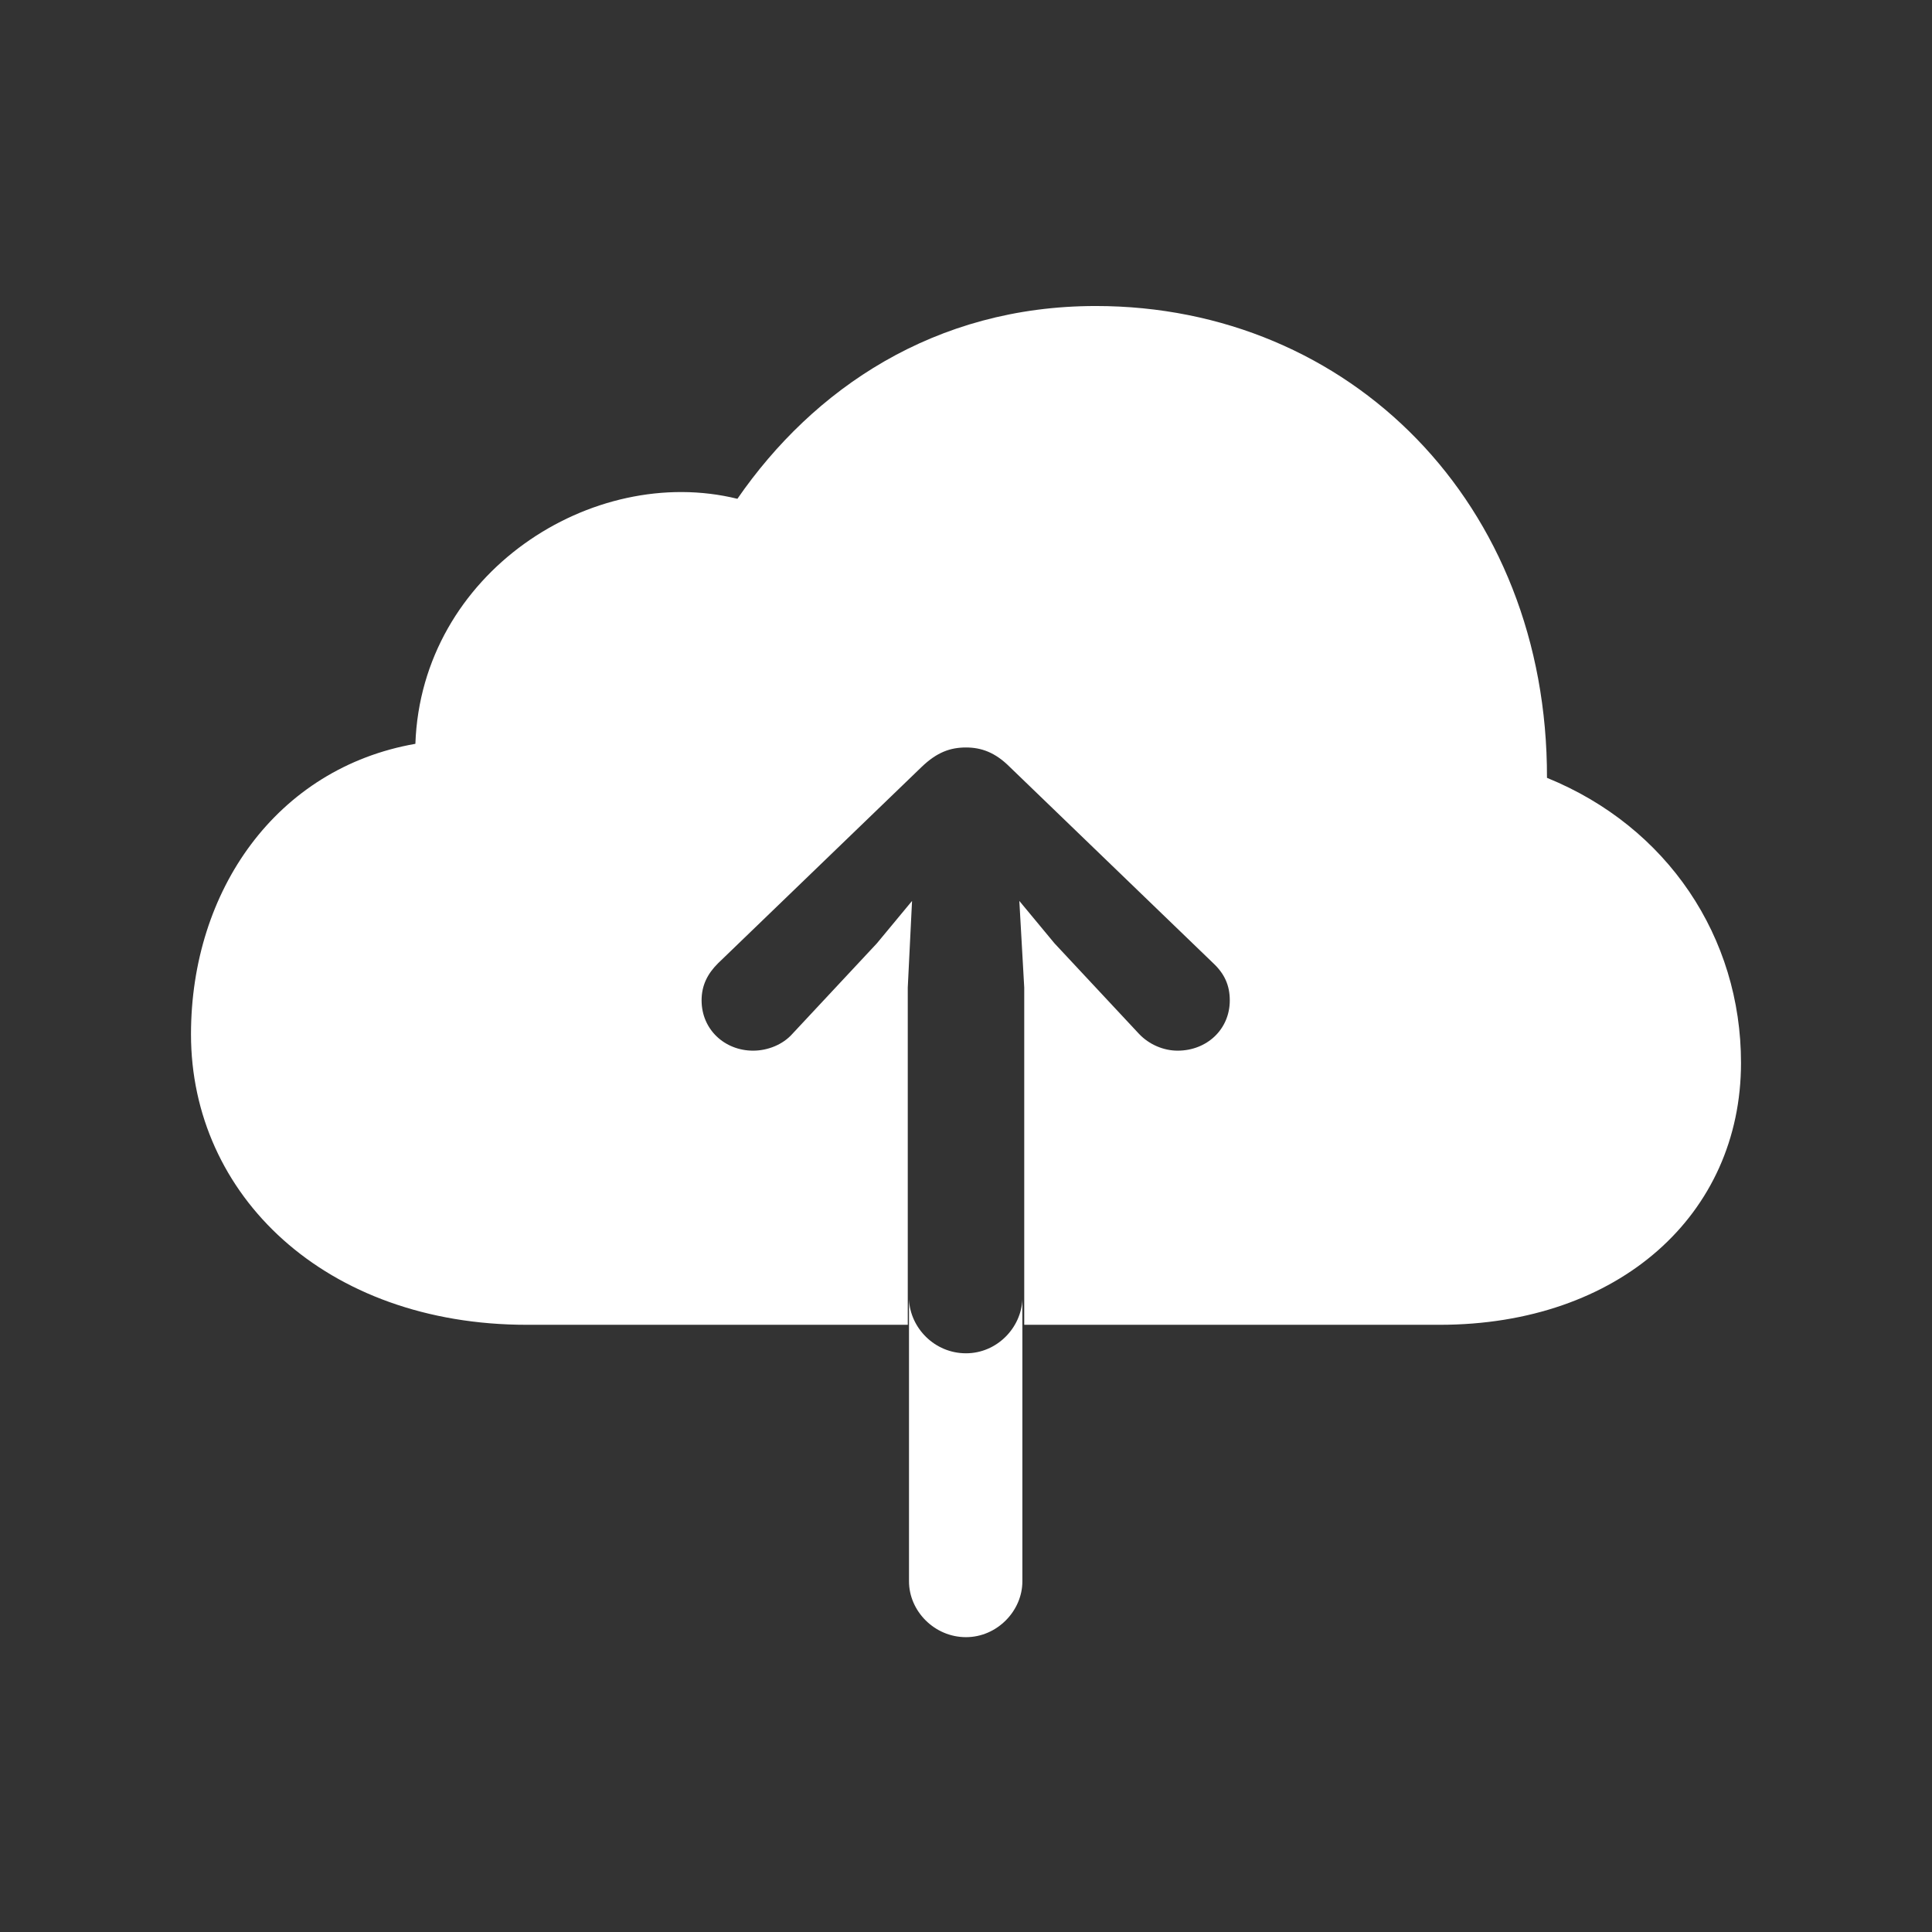 <svg width="28" height="28" viewBox="0 0 28 28" fill="none" xmlns="http://www.w3.org/2000/svg">
<rect x="0" y="0" width="28" height="28" fill="#333333" stroke="none"/>
<path d="M7.637 19.2H13.156V14.313L13.218 13.057L12.708 13.672L11.486 14.981C11.346 15.14 11.126 15.227 10.915 15.227C10.502 15.227 10.168 14.92 10.168 14.498C10.168 14.278 10.256 14.111 10.405 13.962L13.358 11.114C13.578 10.903 13.771 10.833 14 10.833C14.22 10.833 14.422 10.903 14.633 11.114L17.586 13.962C17.744 14.111 17.823 14.278 17.823 14.498C17.823 14.92 17.489 15.227 17.067 15.227C16.865 15.227 16.654 15.14 16.505 14.981L15.283 13.672L14.773 13.057L14.844 14.313V19.2H20.864C23.466 19.2 25.232 17.601 25.232 15.403C25.232 13.584 24.169 11.984 22.42 11.273C22.429 7.3 19.564 4.435 15.881 4.435C13.543 4.435 11.785 5.639 10.687 7.229C8.586 6.711 6.107 8.302 6.02 10.78C4.007 11.132 2.768 12.907 2.768 14.99C2.768 17.319 4.71 19.2 7.637 19.2ZM14 23.727C14.448 23.727 14.817 23.349 14.817 22.918V18.831C14.8 19.244 14.448 19.613 14 19.613C13.543 19.613 13.191 19.244 13.174 18.831V22.918C13.174 23.349 13.543 23.727 14 23.727Z" fill="#FFF"/>
</svg>
